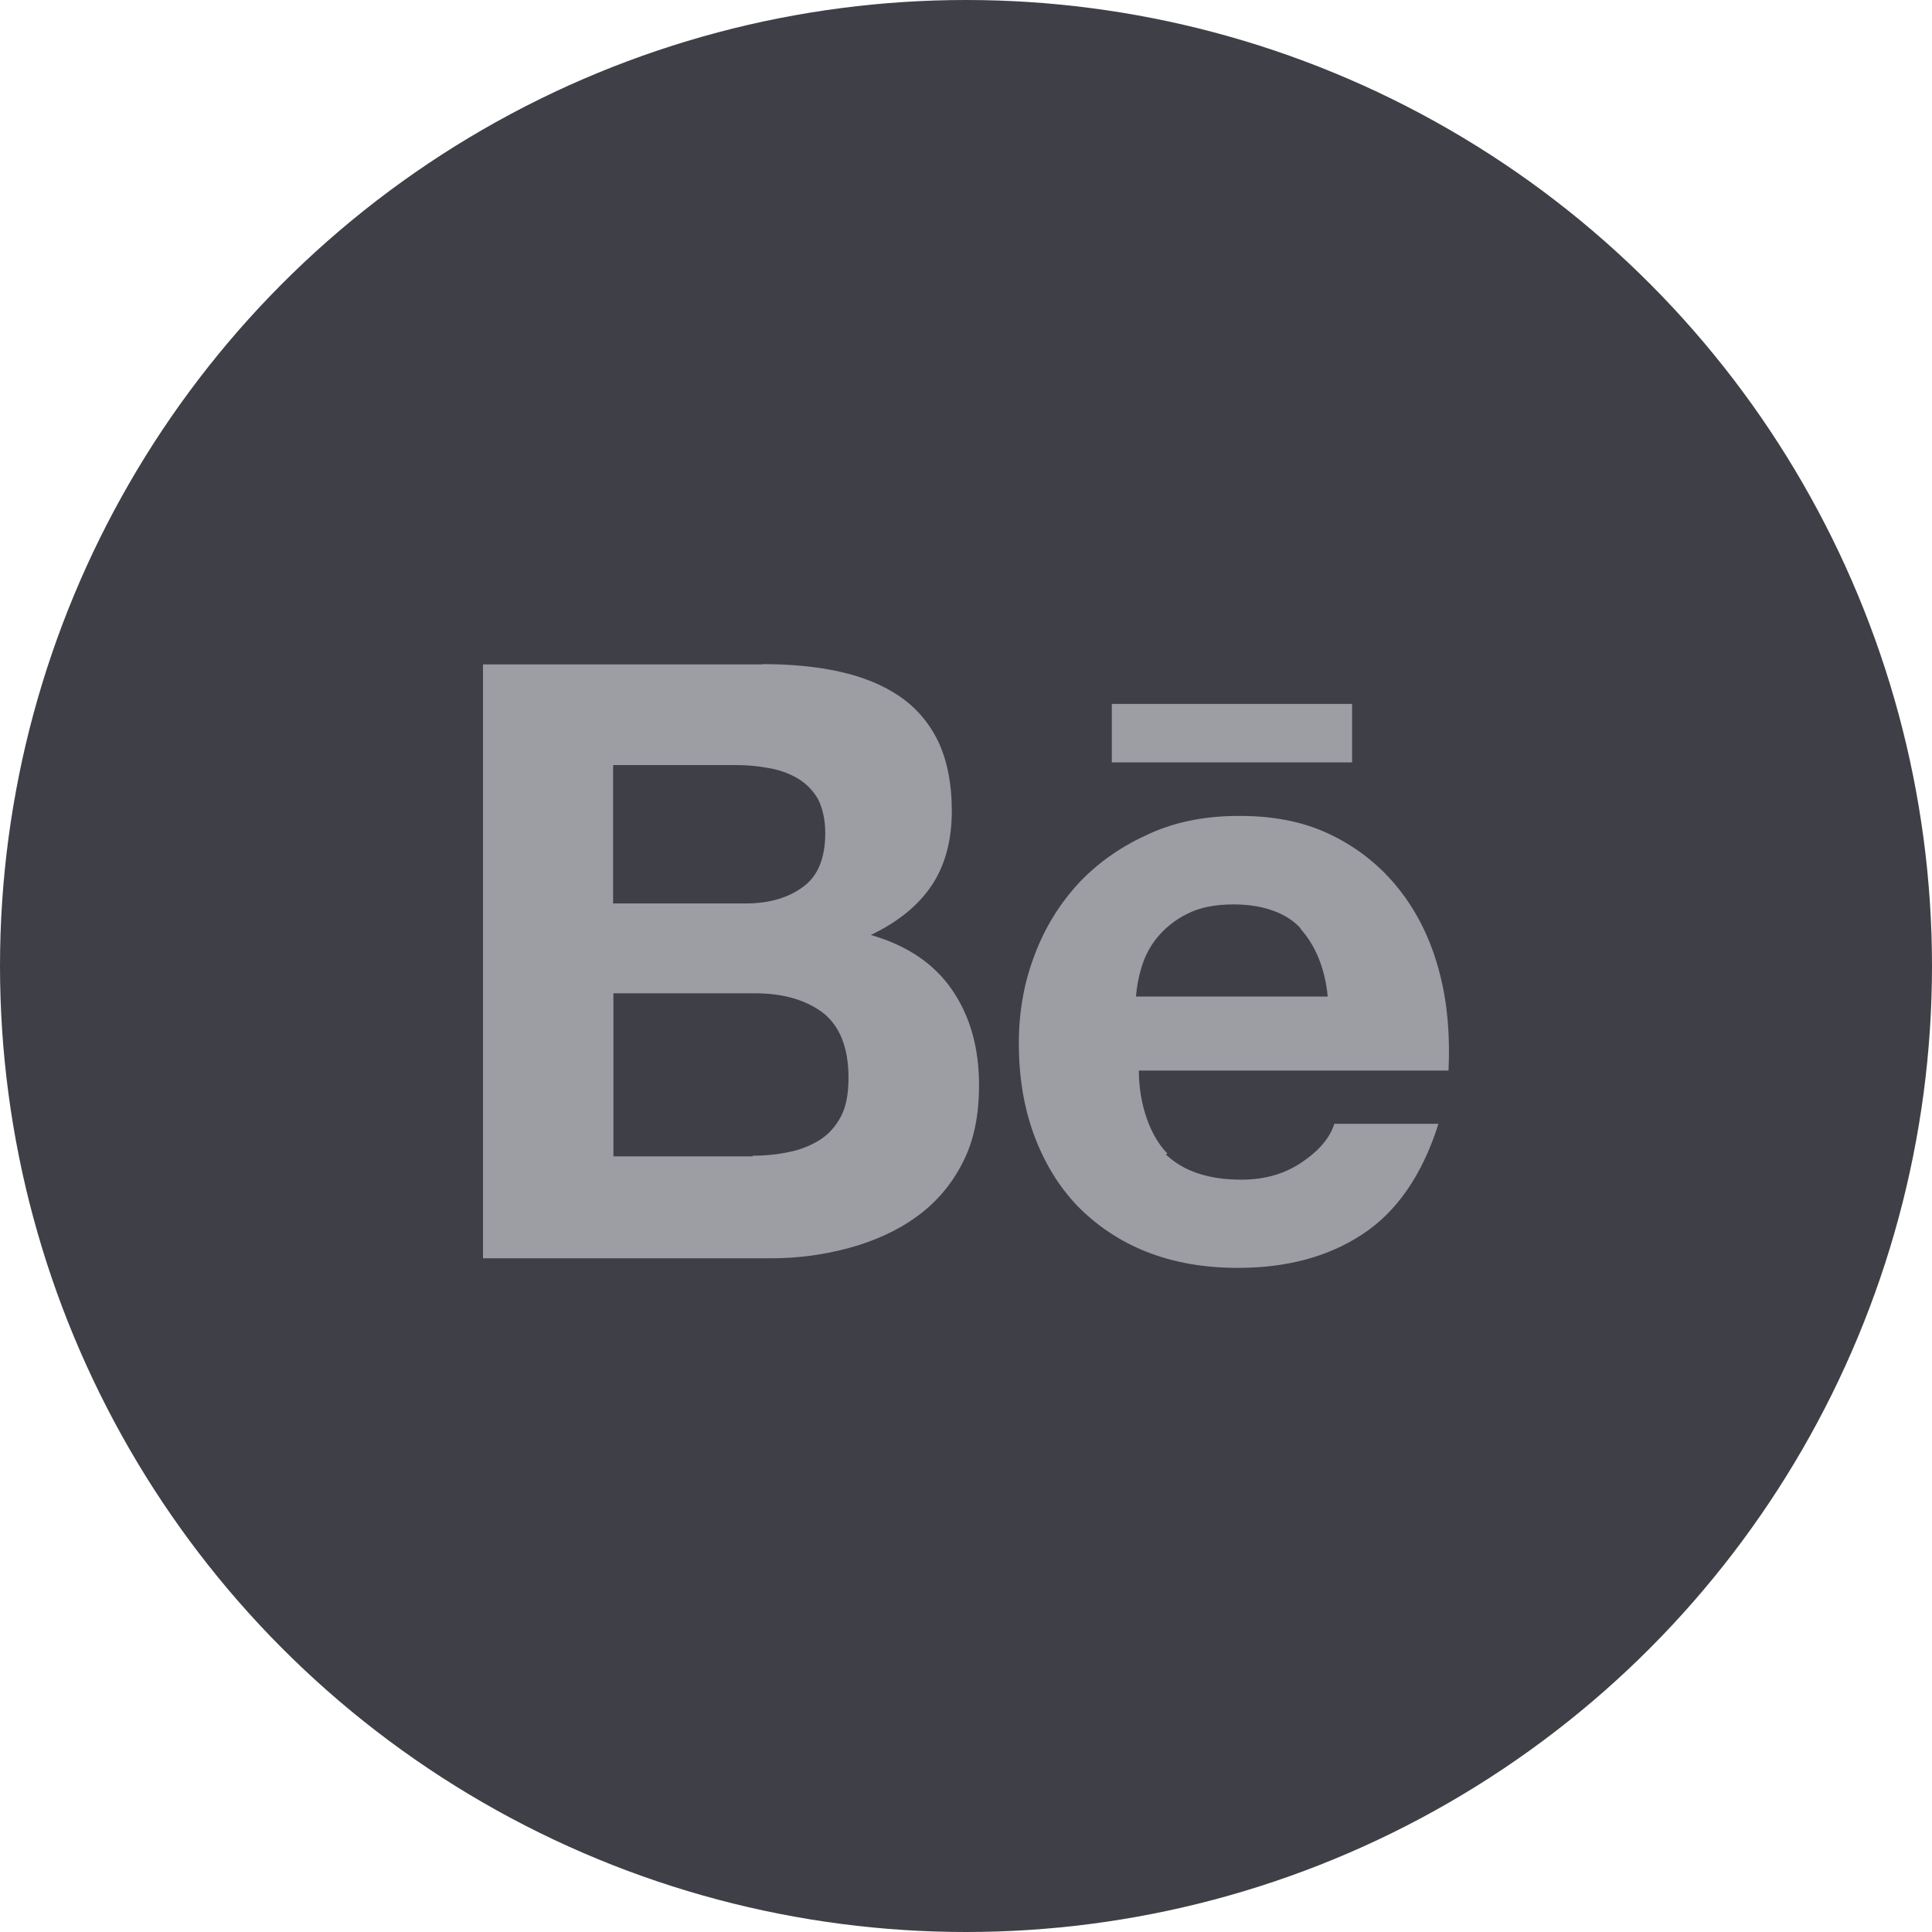 <svg width="32" height="32" viewBox="0 0 32 32" fill="none" xmlns="http://www.w3.org/2000/svg">
<circle cx="16" cy="16" r="16" fill="#3F3F47"/>
<path d="M12.627 11C13.096 11 13.52 11.039 13.909 11.125C14.292 11.211 14.622 11.344 14.898 11.532C15.172 11.719 15.385 11.964 15.539 12.279C15.687 12.592 15.765 12.98 15.765 13.433C15.765 13.925 15.651 14.34 15.427 14.673C15.2 15.007 14.869 15.272 14.424 15.486C15.028 15.66 15.476 15.965 15.773 16.4C16.073 16.84 16.216 17.366 16.216 17.973C16.216 18.473 16.13 18.901 15.943 19.26C15.762 19.619 15.497 19.929 15.169 20.161C14.848 20.393 14.468 20.56 14.056 20.672C13.641 20.784 13.213 20.841 12.783 20.841H8V11.005H12.626L12.627 11ZM19.298 19.109C19.589 19.396 20.012 19.539 20.561 19.539C20.954 19.539 21.293 19.44 21.579 19.239C21.863 19.047 22.032 18.832 22.101 18.614H23.825C23.557 19.466 23.127 20.08 22.559 20.448C21.991 20.82 21.304 21 20.507 21C19.947 21 19.449 20.914 18.991 20.734C18.559 20.564 18.169 20.305 17.845 19.974C17.534 19.648 17.295 19.255 17.125 18.794C16.956 18.333 16.875 17.828 16.875 17.281C16.875 16.744 16.966 16.254 17.146 15.793C17.314 15.35 17.567 14.945 17.892 14.6C18.222 14.259 18.6 14.004 19.051 13.803C19.499 13.603 19.983 13.514 20.53 13.514C21.137 13.514 21.658 13.624 22.116 13.863C22.552 14.085 22.931 14.404 23.224 14.796C23.518 15.187 23.724 15.637 23.852 16.145C23.979 16.645 24.018 17.172 23.992 17.732H18.863C18.863 18.292 19.051 18.82 19.337 19.107L19.283 19.128L19.298 19.109ZM12.468 19.142C12.679 19.142 12.882 19.122 13.072 19.08C13.252 19.045 13.424 18.977 13.58 18.88C13.72 18.791 13.841 18.66 13.929 18.491C14.015 18.332 14.054 18.111 14.054 17.851C14.054 17.351 13.908 16.991 13.627 16.772C13.34 16.559 12.968 16.452 12.502 16.452H10.16V19.153H12.468V19.132L12.468 19.142ZM21.543 15.376C21.306 15.118 20.915 14.98 20.436 14.98C20.125 14.98 19.868 15.03 19.659 15.139C19.468 15.233 19.299 15.367 19.164 15.532C19.044 15.679 18.956 15.85 18.904 16.032C18.857 16.187 18.828 16.346 18.815 16.506H21.991C21.944 16.006 21.769 15.639 21.537 15.379V15.387L21.543 15.376ZM12.348 14.964C12.731 14.964 13.049 14.876 13.299 14.691C13.549 14.511 13.669 14.209 13.669 13.798C13.669 13.569 13.622 13.381 13.549 13.235C13.468 13.095 13.353 12.978 13.215 12.894C13.066 12.808 12.903 12.749 12.733 12.722C12.549 12.687 12.361 12.67 12.173 12.672H10.155V14.964H12.348ZM18.415 11.659H22.395V12.628H18.415V11.651V11.659Z" fill="#9D9DA4"/>
</svg>
